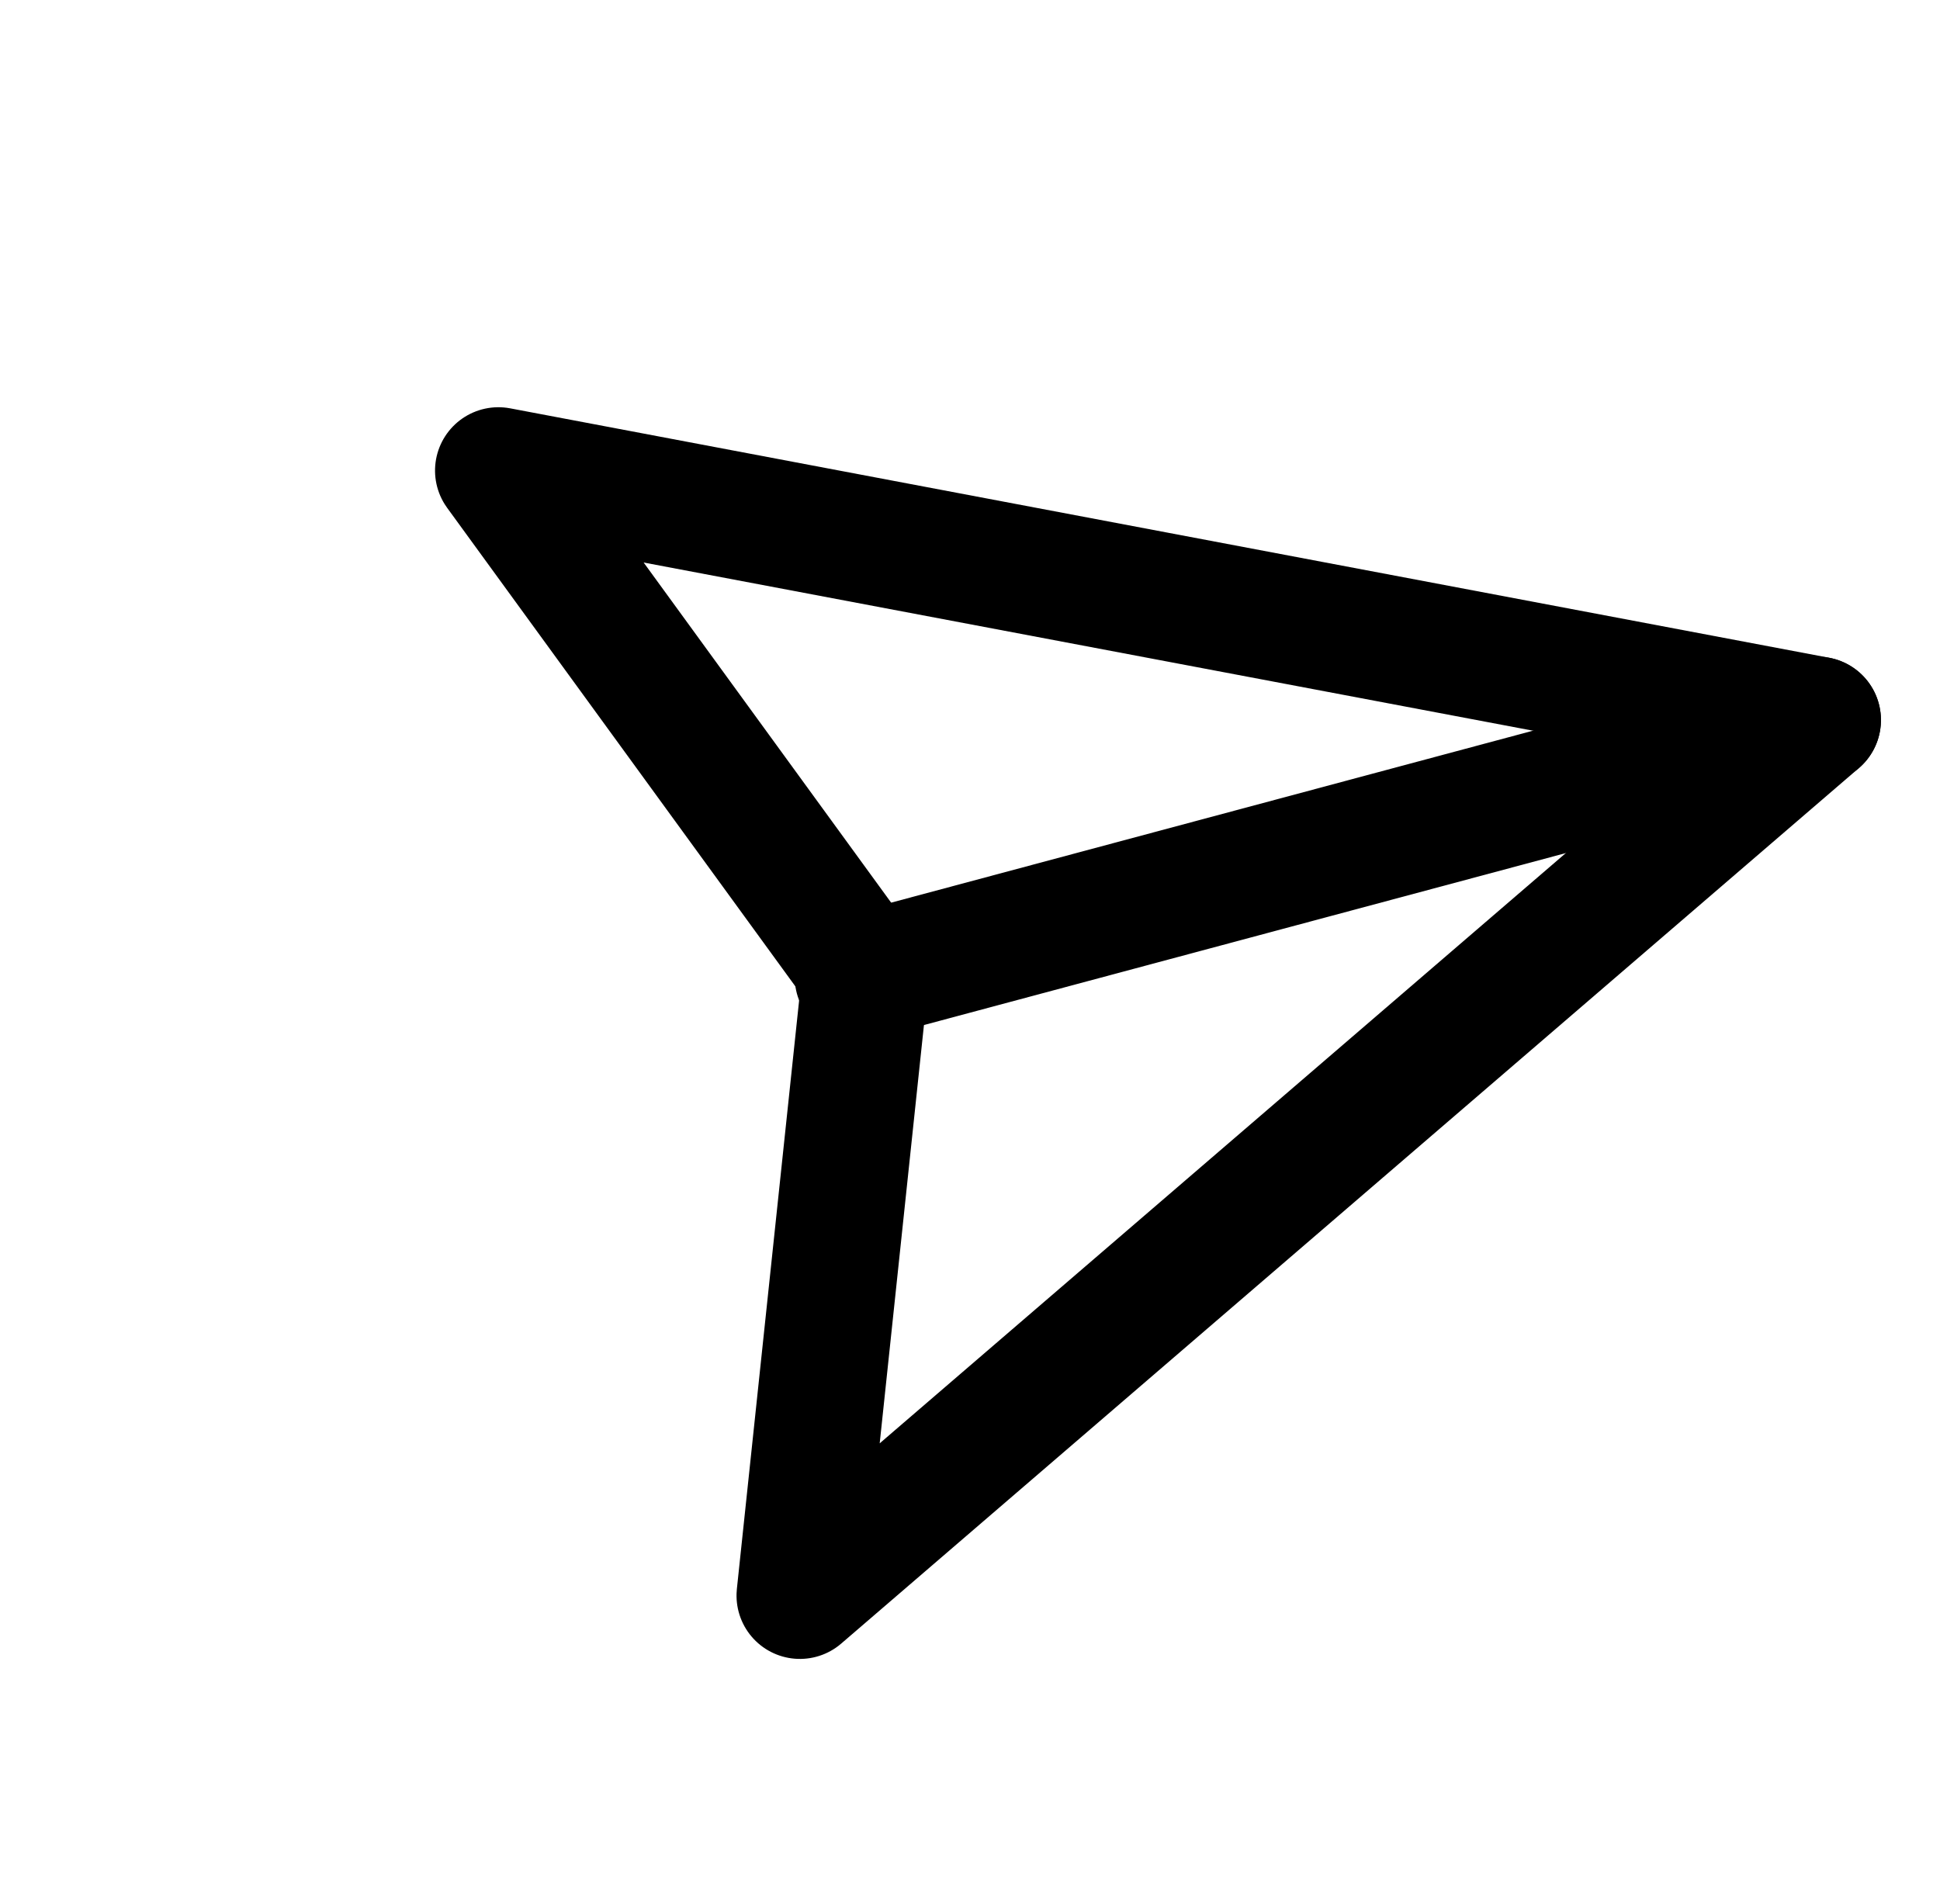 <svg xmlns="http://www.w3.org/2000/svg" width="45.928" height="45.079" viewBox="0 0 45.928 45.079">
  <g id="Icon_feather-send" data-name="Icon feather-send" transform="translate(15.951 -2.049) rotate(30)">
    <path id="Path_1919" data-name="Path 1919" d="M33.129,3,16.5,19.629" transform="translate(-0.129 0)" fill="none" stroke="#000" stroke-linecap="round" stroke-linejoin="round" stroke-width="3"/>
    <path id="Path_1920" data-name="Path 1920" d="M33,3,22.5,33l-6-13.5L3,13.5Z" transform="translate(0 0)" fill="none" stroke="#000" stroke-linecap="round" stroke-linejoin="round" stroke-width="3"/>
  </g>
</svg>
